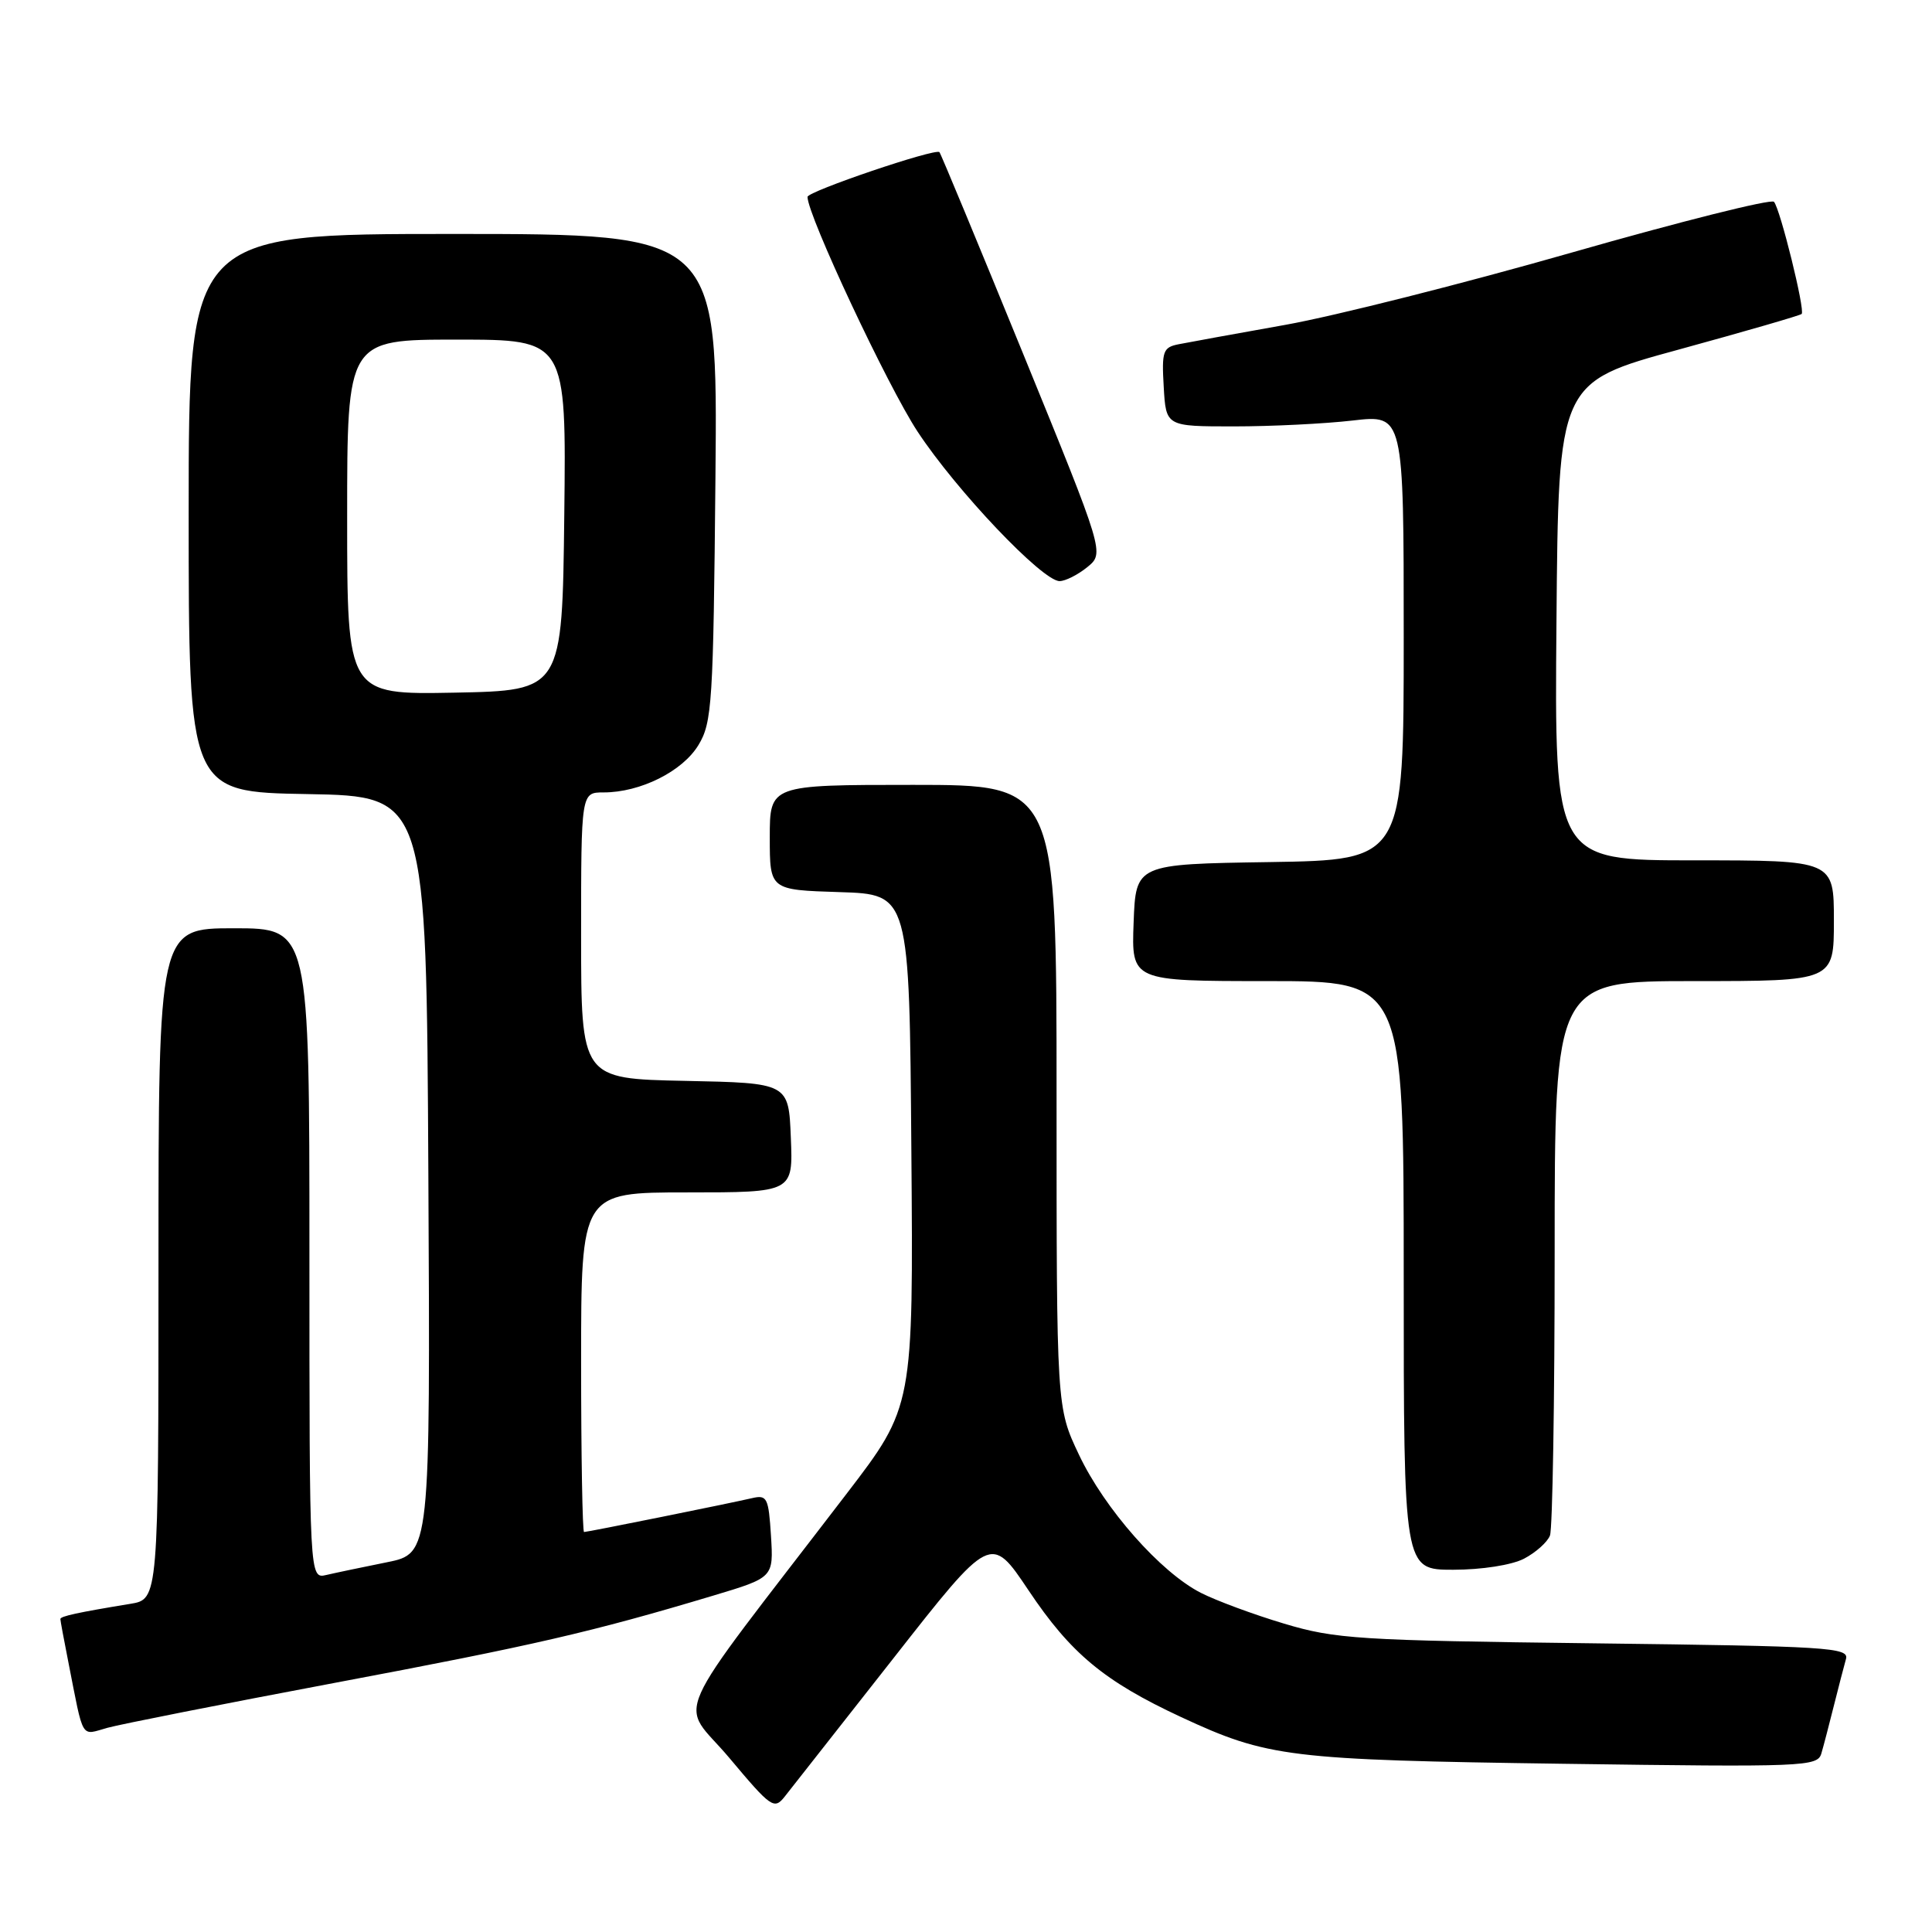 <?xml version="1.0" encoding="UTF-8" standalone="no"?>
<!DOCTYPE svg PUBLIC "-//W3C//DTD SVG 1.1//EN" "http://www.w3.org/Graphics/SVG/1.1/DTD/svg11.dtd" >
<svg xmlns="http://www.w3.org/2000/svg" xmlns:xlink="http://www.w3.org/1999/xlink" version="1.1" viewBox="0 0 256 256">
 <g >
 <path fill="currentColor"
d=" M 118.40 219.71 C 131.29 203.27 131.29 203.27 136.28 210.72 C 141.88 219.10 146.32 222.78 156.50 227.52 C 167.98 232.86 170.77 233.20 207.15 233.71 C 239.19 234.16 240.83 234.09 241.34 232.34 C 241.64 231.33 242.38 228.47 243.00 226.00 C 243.62 223.53 244.34 220.75 244.60 219.83 C 245.04 218.30 242.26 218.13 211.29 217.75 C 180.04 217.37 176.95 217.18 170.15 215.14 C 166.10 213.93 161.14 212.09 159.12 211.06 C 153.78 208.34 146.35 199.92 142.96 192.74 C 140.00 186.50 140.00 186.50 140.00 145.25 C 140.00 104.00 140.00 104.00 121.00 104.00 C 102.00 104.00 102.00 104.00 102.00 110.96 C 102.00 117.92 102.00 117.92 111.25 118.21 C 120.50 118.50 120.50 118.50 120.76 152.44 C 121.03 186.38 121.03 186.38 112.17 197.94 C 88.08 229.39 90.01 225.04 96.63 232.92 C 102.20 239.56 102.58 239.83 104.00 238.03 C 104.83 236.99 111.30 228.75 118.40 219.71 Z  M 44.40 222.98 C 70.75 218.02 78.39 216.26 94.50 211.43 C 102.50 209.03 102.50 209.03 102.16 203.52 C 101.84 198.46 101.64 198.05 99.66 198.51 C 96.66 199.21 77.87 203.00 77.39 203.00 C 77.18 203.00 77.00 192.88 77.00 180.50 C 77.00 158.00 77.00 158.00 91.04 158.00 C 105.09 158.00 105.09 158.00 104.79 150.75 C 104.50 143.50 104.50 143.50 90.75 143.22 C 77.00 142.94 77.00 142.94 77.00 123.97 C 77.00 105.00 77.00 105.00 79.98 105.00 C 84.86 105.00 90.44 102.21 92.55 98.72 C 94.36 95.74 94.52 93.14 94.80 63.25 C 95.10 31.00 95.10 31.00 60.05 31.00 C 25.00 31.00 25.00 31.00 25.00 67.97 C 25.00 104.95 25.00 104.95 40.75 105.22 C 56.50 105.50 56.50 105.50 56.76 155.68 C 57.02 205.85 57.02 205.85 51.26 207.01 C 48.09 207.65 44.49 208.40 43.25 208.69 C 41.00 209.22 41.00 209.22 41.00 166.11 C 41.00 123.00 41.00 123.00 31.00 123.00 C 21.00 123.00 21.00 123.00 21.00 167.45 C 21.00 211.91 21.00 211.91 17.25 212.52 C 10.30 213.66 8.00 214.16 8.00 214.53 C 8.00 214.73 8.47 217.29 9.05 220.20 C 11.13 230.77 10.64 229.94 14.25 228.94 C 16.04 228.45 29.60 225.77 44.40 222.98 Z  M 201.93 206.54 C 203.48 205.73 205.04 204.35 205.38 203.46 C 205.72 202.56 206.00 185.67 206.00 165.92 C 206.00 130.00 206.00 130.00 224.50 130.00 C 243.00 130.00 243.00 130.00 243.00 122.00 C 243.00 114.00 243.00 114.00 224.49 114.00 C 205.97 114.00 205.97 114.00 206.24 82.34 C 206.50 50.67 206.50 50.67 222.44 46.32 C 231.20 43.92 238.53 41.80 238.73 41.60 C 239.21 41.12 235.89 27.69 235.06 26.74 C 234.69 26.33 222.64 29.35 208.28 33.46 C 193.92 37.57 176.84 41.88 170.34 43.04 C 163.83 44.20 157.46 45.36 156.20 45.61 C 154.10 46.02 153.92 46.52 154.20 51.28 C 154.50 56.50 154.50 56.50 163.50 56.50 C 168.45 56.50 175.54 56.15 179.25 55.72 C 186.00 54.94 186.00 54.94 186.00 84.45 C 186.00 113.95 186.00 113.95 168.25 114.23 C 150.50 114.50 150.50 114.50 150.21 122.25 C 149.92 130.00 149.92 130.00 167.96 130.00 C 186.00 130.00 186.00 130.00 186.00 169.00 C 186.00 208.00 186.00 208.00 192.55 208.00 C 196.34 208.00 200.29 207.38 201.93 206.54 Z  M 144.07 75.15 C 146.35 73.29 146.35 73.29 135.58 46.90 C 129.65 32.38 124.66 20.35 124.48 20.16 C 123.95 19.61 107.00 25.36 107.00 26.09 C 107.00 28.53 117.62 51.18 121.59 57.20 C 126.73 65.01 138.12 77.00 140.40 77.00 C 141.16 77.00 142.81 76.17 144.07 75.15 Z  M 46.00 68.53 C 46.00 45.00 46.00 45.00 60.52 45.00 C 75.04 45.00 75.04 45.00 74.77 68.25 C 74.50 91.50 74.50 91.50 60.25 91.78 C 46.00 92.05 46.00 92.05 46.00 68.53 Z "/>
</g>
</svg>